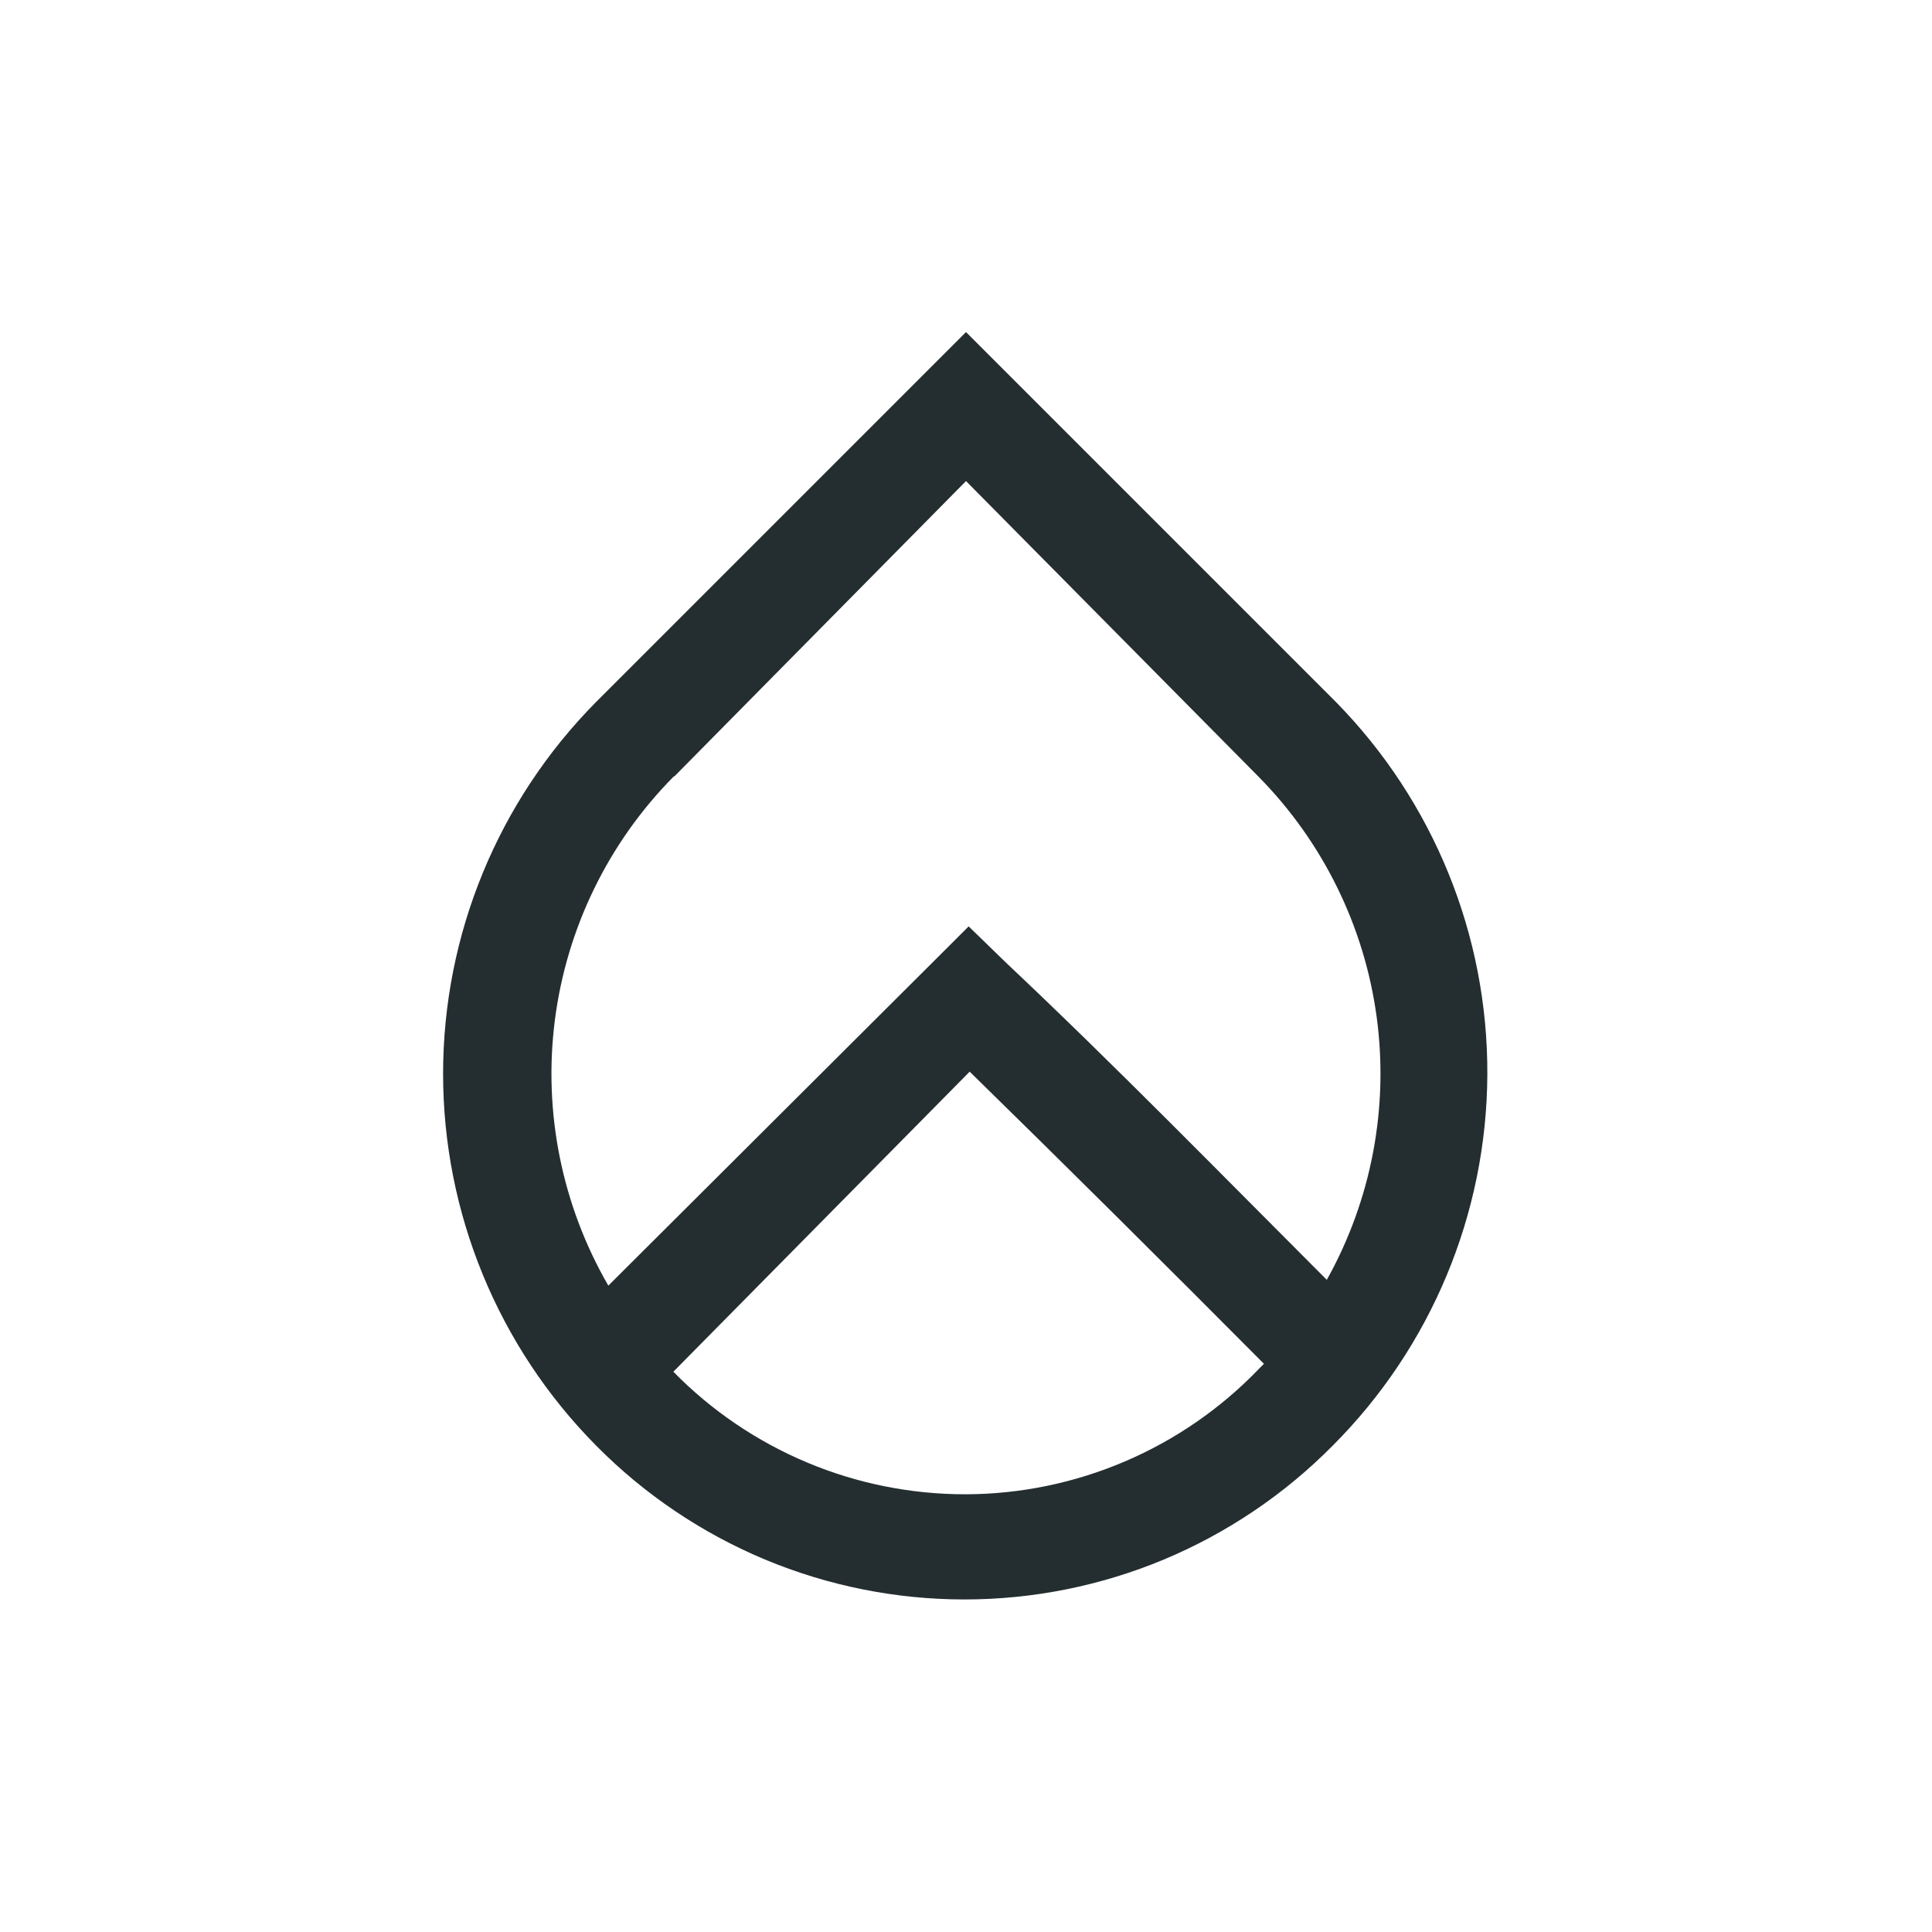 <svg width="32" height="32" viewBox="0 0 32 32" fill="none" xmlns="http://www.w3.org/2000/svg">
<path d="M22.125 11.625L16 5.5L9.875 11.625C8.251 13.264 7.339 15.478 7.339 17.785C7.339 20.092 8.251 22.306 9.875 23.945C10.673 24.752 11.622 25.392 12.669 25.83C13.716 26.267 14.839 26.492 15.974 26.492C17.108 26.492 18.232 26.267 19.279 25.83C20.325 25.392 21.275 24.752 22.073 23.945C23.704 22.313 24.625 20.103 24.635 17.796C24.645 15.488 23.742 13.271 22.125 11.625ZM11.179 12.85L16 7.968L20.848 12.867C21.912 13.947 22.598 15.342 22.802 16.844C23.005 18.346 22.715 19.874 21.976 21.198C20.226 19.448 18.476 17.654 16.665 15.947L16.044 15.344L15.431 15.956L10.076 21.294C9.307 19.965 8.996 18.421 9.19 16.899C9.385 15.376 10.074 13.96 11.153 12.867L11.179 12.85ZM16 24.75C15.098 24.752 14.204 24.574 13.371 24.225C12.539 23.876 11.784 23.365 11.153 22.72L16.061 17.75C17.689 19.343 19.316 20.961 20.935 22.589L20.848 22.676C20.22 23.329 19.467 23.849 18.634 24.205C17.802 24.561 16.906 24.747 16 24.75Z" fill="#242E30"/>
</svg>
